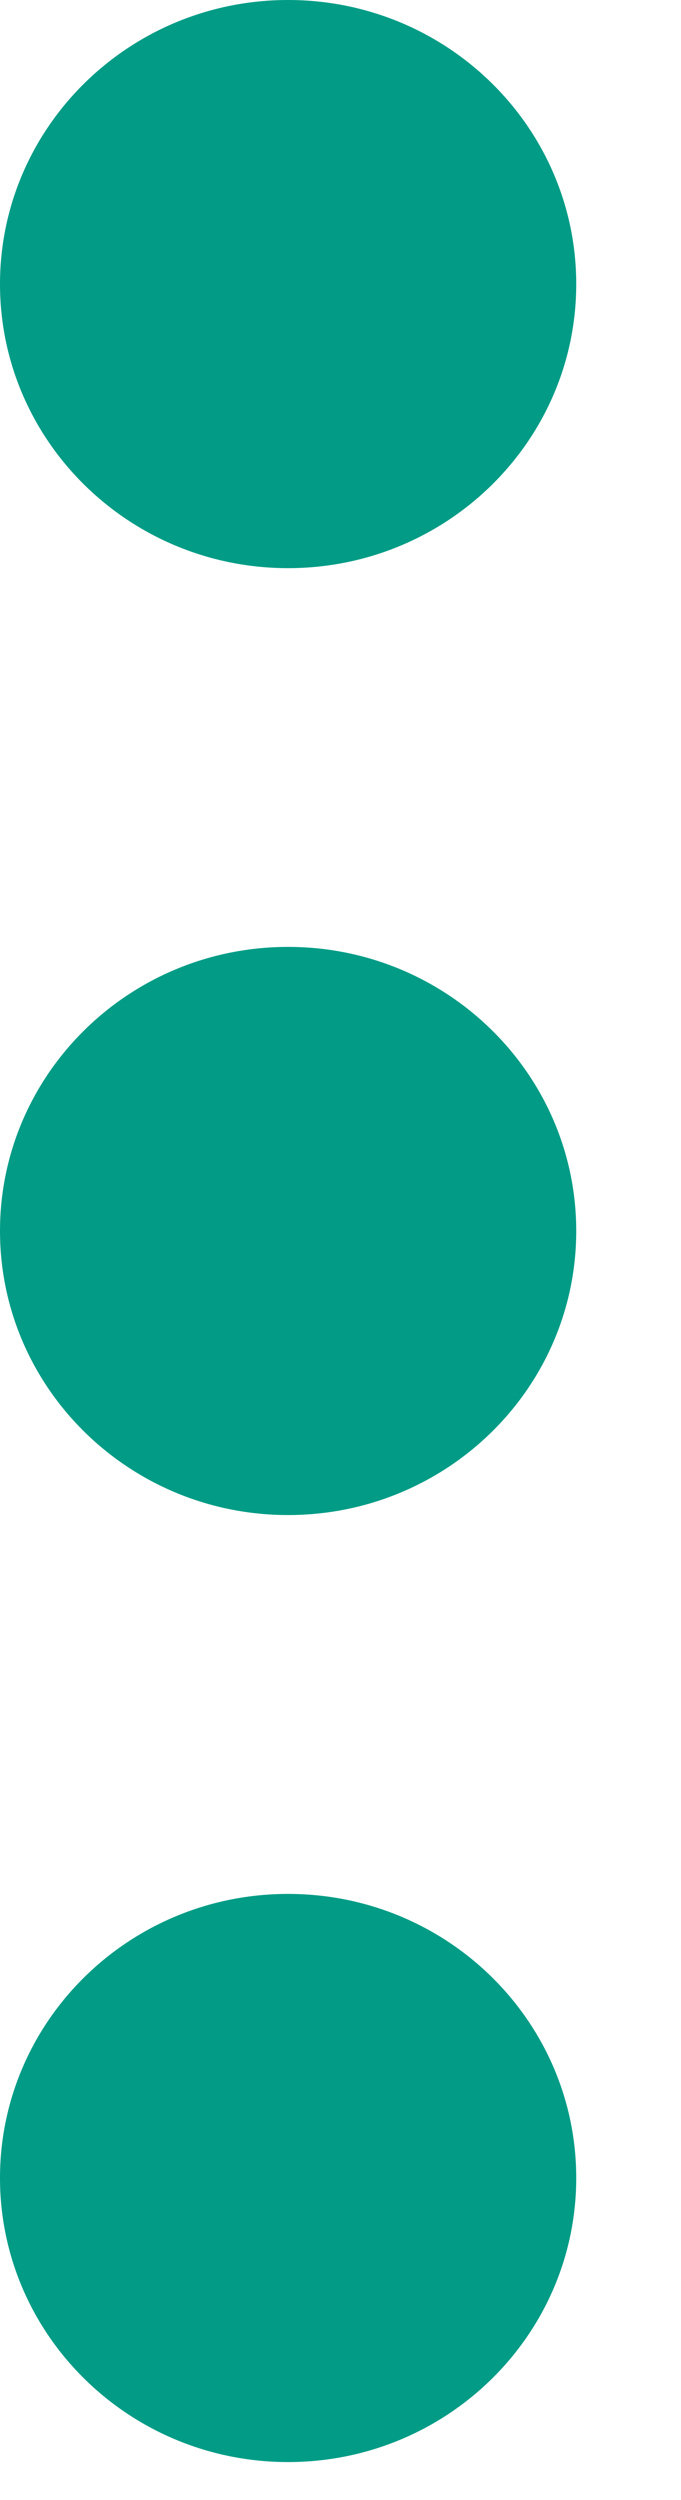 <svg xmlns="http://www.w3.org/2000/svg" width="6" height="22" viewBox="0 0 6 22">
    <path fill="#029c86" fill-rule="evenodd" d="M0 2.5C0 1.12 1.137 0 2.538 0 3.94 0 5.077 1.12 5.077 2.5S3.94 5 2.538 5C1.137 5 0 3.88 0 2.5zm0 8.333c0-1.38 1.137-2.5 2.538-2.5 1.402 0 2.539 1.12 2.539 2.5 0 1.381-1.137 2.5-2.539 2.5-1.401 0-2.538-1.119-2.538-2.5zm0 8.334c0-1.381 1.137-2.5 2.538-2.5 1.402 0 2.539 1.119 2.539 2.5 0 1.38-1.137 2.5-2.539 2.5-1.401 0-2.538-1.12-2.538-2.5z"/>
</svg>
